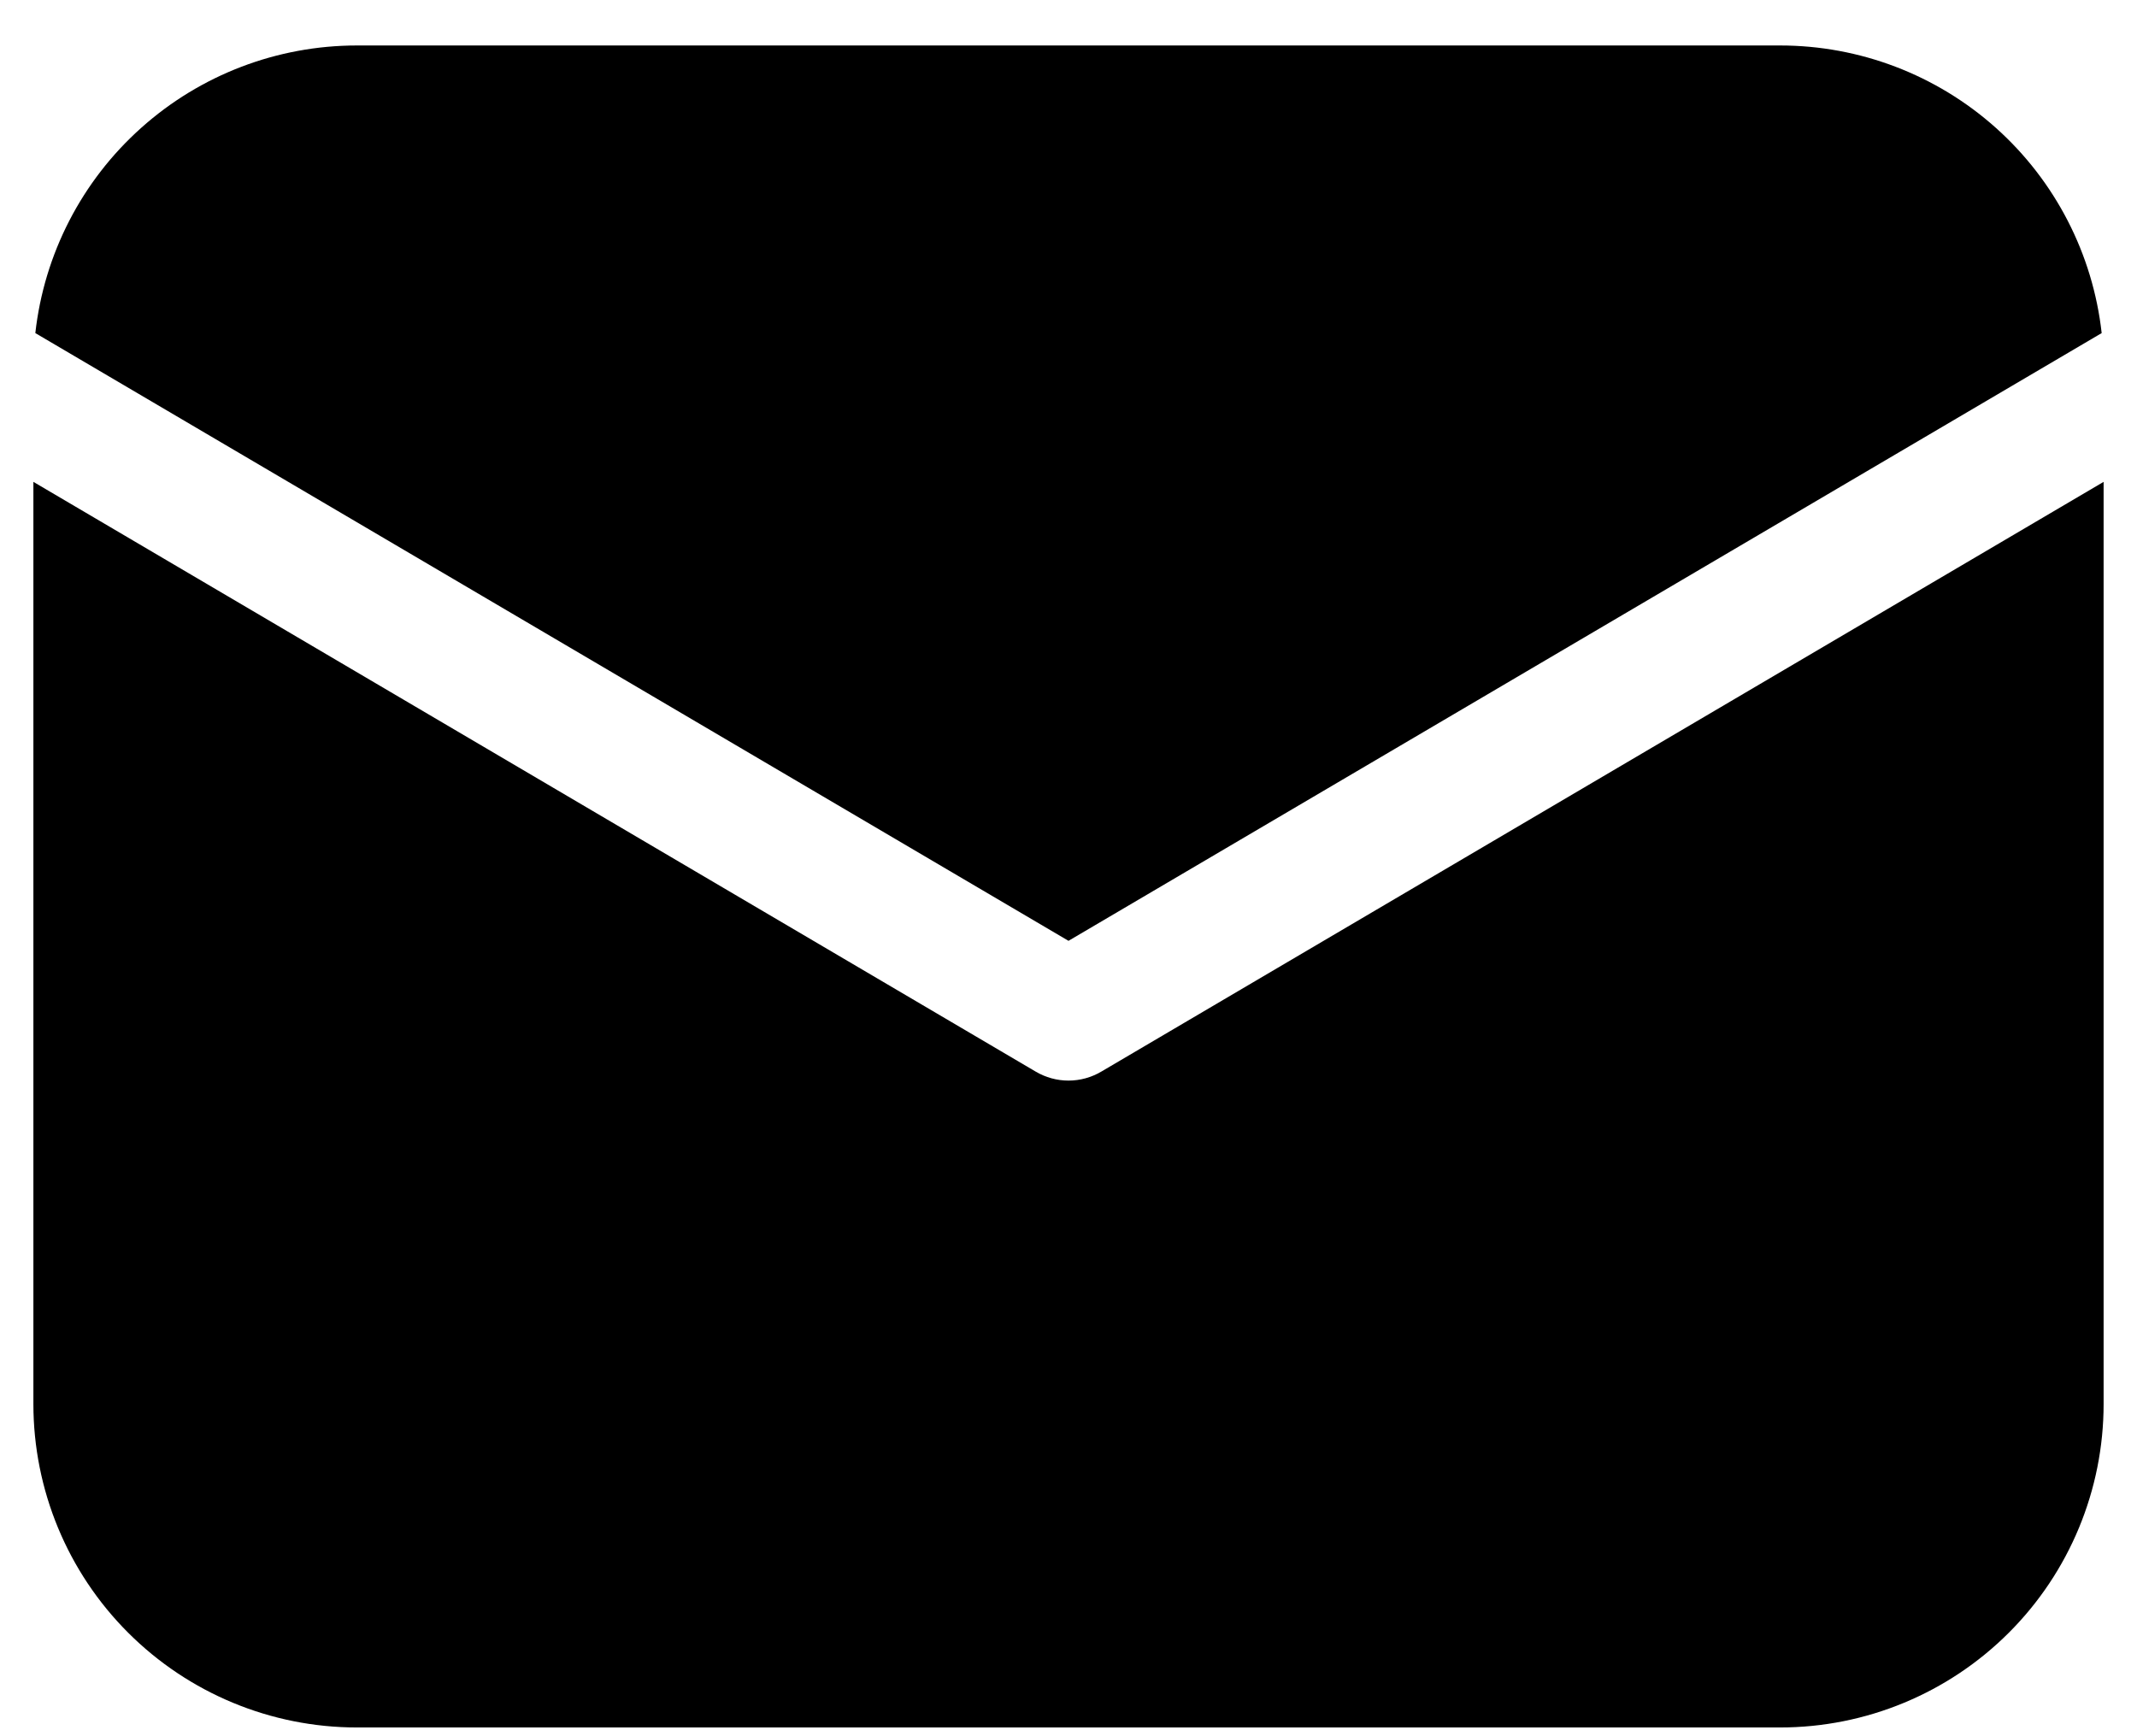 <svg width="32" height="26" viewBox="0 0 32 26" fill="none" xmlns="http://www.w3.org/2000/svg">
<g clip-path="url(#clip0_50_108)">
<path d="M31.5 7.216V21.025C31.5 22.309 30.99 23.542 30.081 24.45C29.173 25.358 27.941 25.869 26.656 25.869H5.344C4.059 25.869 2.827 25.358 1.919 24.45C1.01 23.542 0.5 22.309 0.5 21.025V7.216L15.508 16.047C15.657 16.135 15.827 16.182 16 16.182C16.173 16.182 16.343 16.135 16.492 16.047L31.5 7.216ZM26.656 0.681C27.848 0.681 28.998 1.12 29.887 1.915C30.775 2.709 31.339 3.804 31.471 4.988L16 14.089L0.529 4.988C0.661 3.804 1.225 2.709 2.114 1.915C3.002 1.12 4.152 0.681 5.344 0.681H26.656Z" fill="black"/>
</g>
<defs>
<clipPath id="clip0_50_108">
<rect width="32" height="26" fill="white"/>
</clipPath>
</defs>
</svg>
